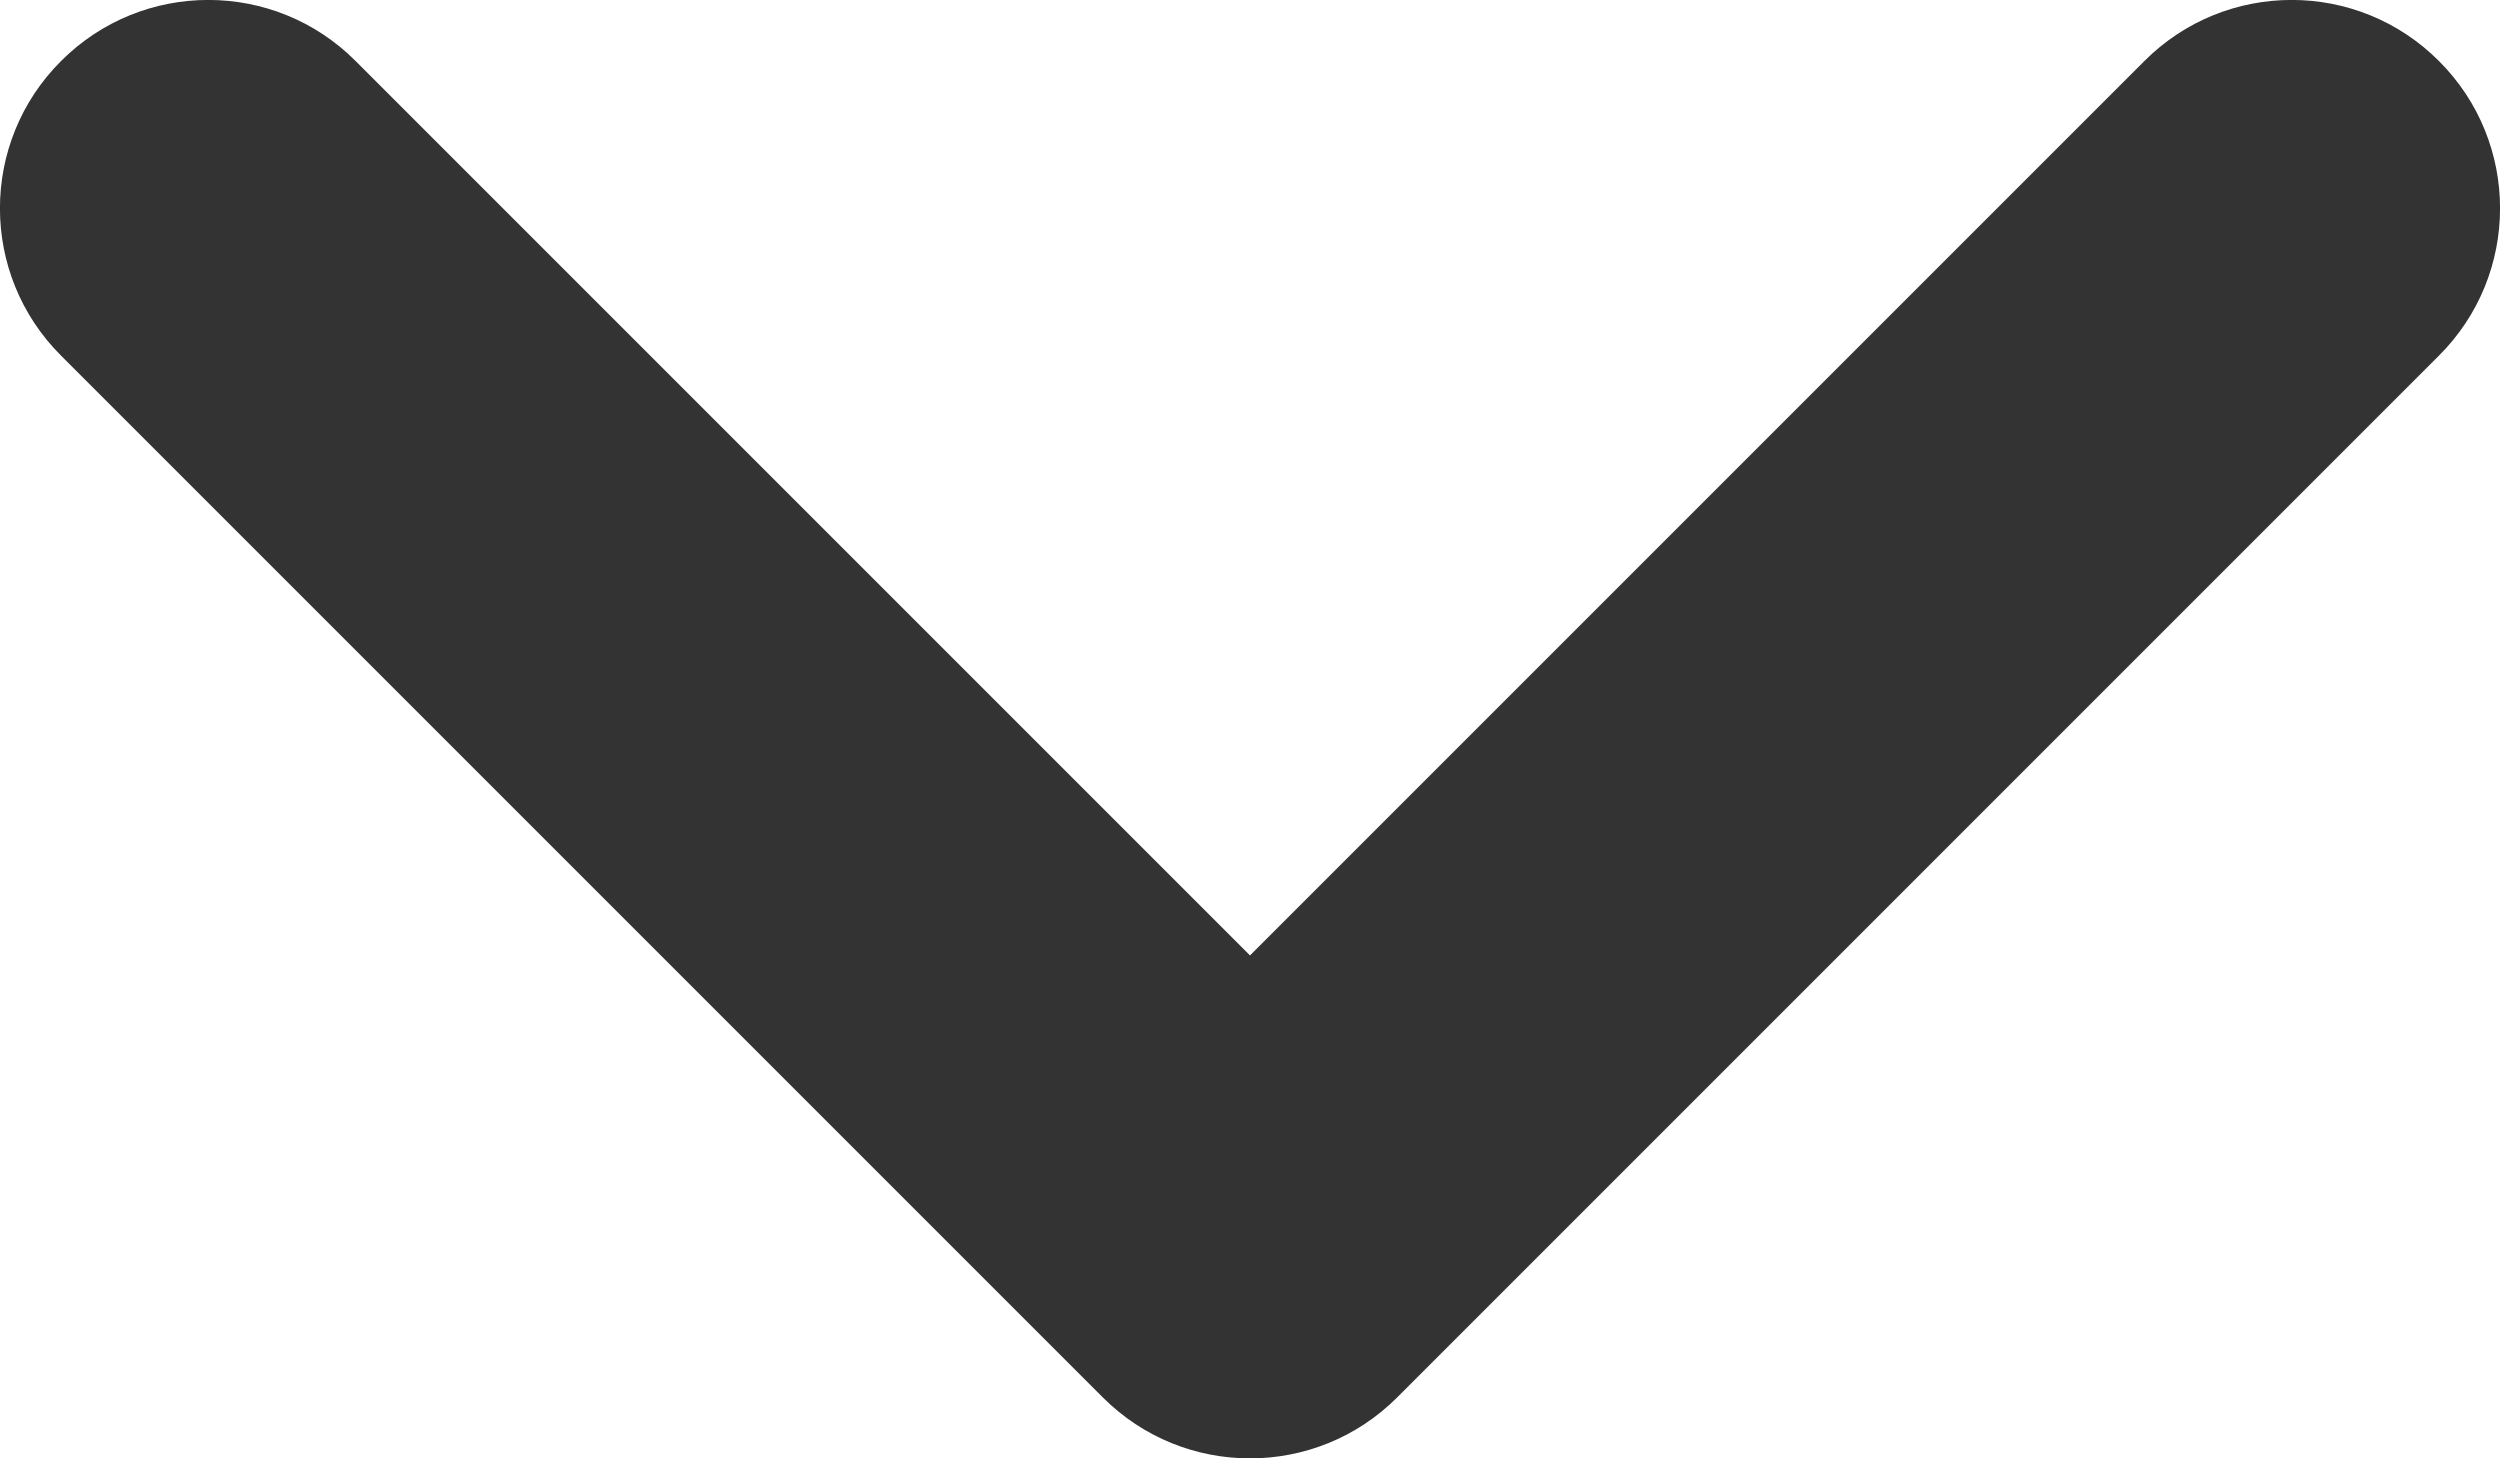 <svg width="12" height="7" viewBox="0 0 12 7" fill="none" xmlns="http://www.w3.org/2000/svg">
<path d="M1.707 0.293C1.317 -0.098 0.683 -0.098 0.293 0.293C-0.098 0.683 -0.098 1.317 0.293 1.707L1.707 0.293ZM6 6L5.293 6.707C5.683 7.098 6.317 7.098 6.707 6.707L6 6ZM11.707 1.707C12.098 1.317 12.098 0.683 11.707 0.293C11.317 -0.098 10.683 -0.098 10.293 0.293L11.707 1.707ZM0.293 1.707L5.293 6.707L6.707 5.293L1.707 0.293L0.293 1.707ZM6.707 6.707L11.707 1.707L10.293 0.293L5.293 5.293L6.707 6.707Z" fill="#333333"/>
</svg>
